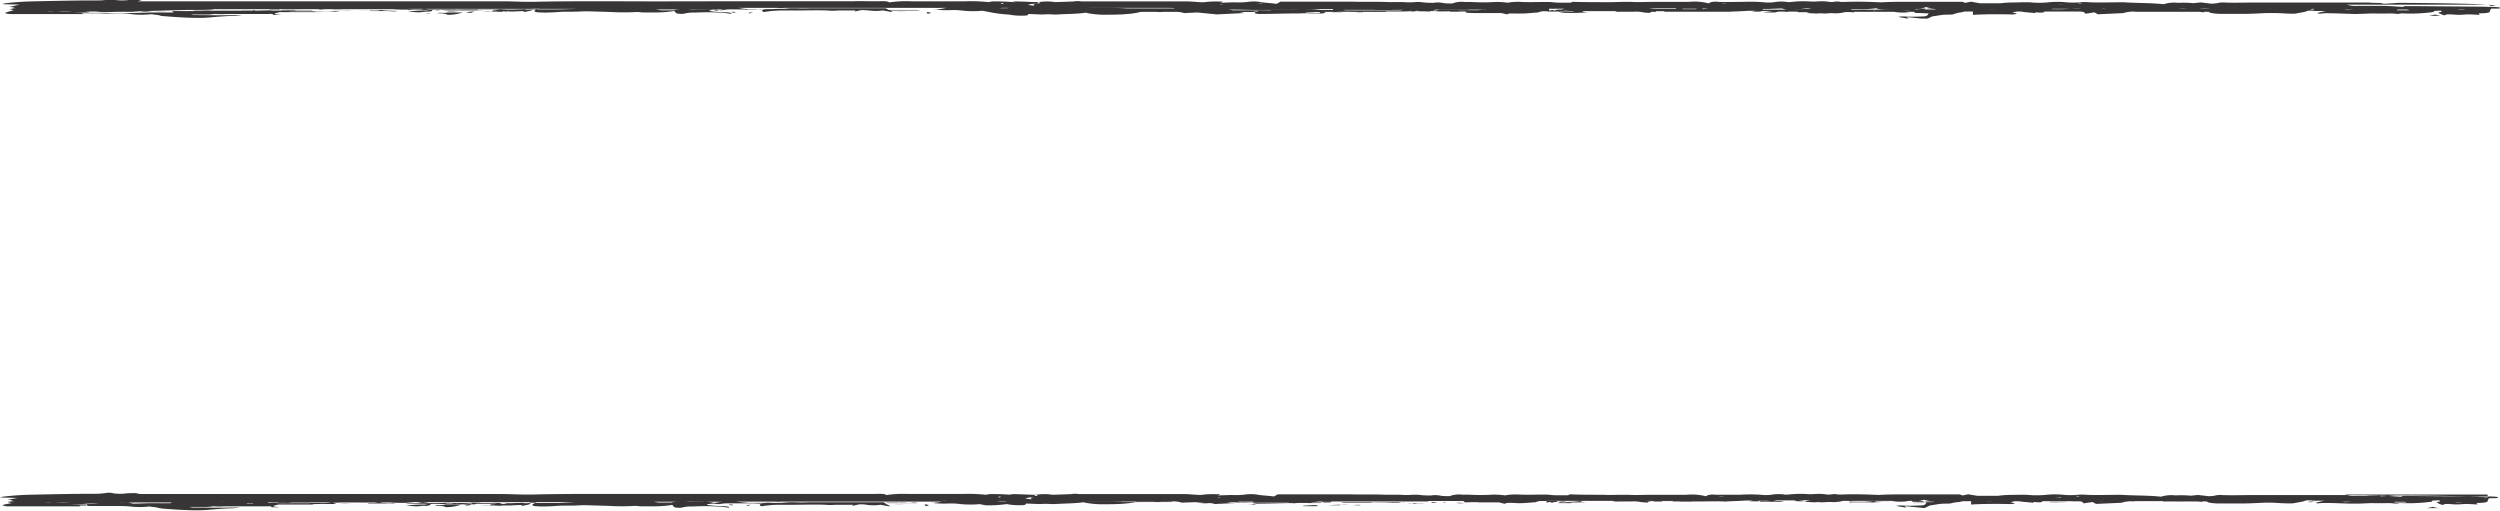<svg id="Layer_1" data-name="Layer 1" xmlns="http://www.w3.org/2000/svg" xmlns:xlink="http://www.w3.org/1999/xlink" viewBox="0 0 402.61 82.29">
  <defs>
    <clipPath id="clip-path" transform="translate(-2.5 -1.99)">
      <rect x="2.84" y="1.99" width="402.27" height="3" fill="none"/>
    </clipPath>
    <clipPath id="clip-path-2" transform="translate(-2.5 -1.99)">
      <rect x="2.5" y="81.28" width="402.27" height="3" fill="none"/>
    </clipPath>
  </defs>
  <g clip-path="url(#clip-path)">
    <path d="M394.71,4.32l-1,.21,1.78,0-.74-.17m-19.48-.46h-.91v0h.89v0m-89,.11h.11a.4.4,0,0,0-.11,0h0M151.73,3.92l.15.29c.68-.12.72-.19-.15-.29m-3.24-.06h-1.68a15.6,15.6,0,0,0,1.68,0M123.8,4c-.62,0-.94,0-.6.14l.6-.14M121,4.06l-.24-.17h.09l0,0h-.09l-.06,0-.31,0h-.54v0h.48c-.22.06.18.11.69.17M78.3,3.94,77.53,4l.46.09c.14,0,.59-.07.65-.1s-.23-.07-.34-.07m-5.4.21c.37,0,.81,0,1.13.06a1.85,1.85,0,0,1,.55.18A7.21,7.21,0,0,0,77,4L74.53,4c-.34.16-1.47-.06-1.63.14m-1.22,0-.81.06c-.05,0,.06,0,.12,0l.83,0c.05,0-.07-.05-.14,0m-5.55-.37-1.45.07h1.8l-.35-.06m-5.84-.13,1.72,0,.15.06c1.08,0,1.92,0,2.66,0,.54,0,1.14-.06,2.13-.06h.93l-3.61,0c-.56,0,.08-.08.68-.11l-1,0-.81.1H59.94l1.58,0-1.23,0m.33.14-1.92,0h2.4l.16,0-.64,0m-28-.25H37l-.38-.06c-.76,0-1.49,0-2.28,0a9.7,9.7,0,0,0-1.69.05m-4.24.12H32c-.44,0-.88,0-1.33,0-1.42,0-2.86,0-4.28,0h2m3.62,0h0m0,0Zm16.44.07h1.94a12.54,12.54,0,0,0-1.94,0M31.4,4l1.14,0s0,0,0,0H31.35c-.08,0,0-.05,0-.05M35,3.79h0m7.61-.08h.74l-.4,0c-.09,0-.24,0-.34,0m.95,0h-.66l.57-.07a1,1,0,0,1,.26,0l-.17,0m2.41,0a.12.12,0,0,1,0-.08h.64c1.09,0,1.1,0,.88.07H46m0,0c.95,0,1.88,0,2.83,0s2.14,0,3.21,0c-.17,0-.4,0-.66,0h-.69l.47,0h1c.47,0,.8,0,.54.06-1.3,0-2.67,0-3.87,0H48a7.86,7.86,0,0,0-1.58-.07h-.37a.09.09,0,0,1-.06,0m1.3.12a6.33,6.33,0,0,1,.68,0c.06,0,0,0-.16,0l.07,0h-.59M16.84,4.1c.06.07.29.09.74.09,1.15,0,2.45,0,3.6,0,.86,0,1.93,0,2.59.09a14.19,14.19,0,0,0,3.06,0l1.1.13a4.73,4.73,0,0,1,.49.13A5.21,5.21,0,0,0,29,4.6c1.52.12,3,.23,4.69.26a21.73,21.73,0,0,0,2.44-.05c1.22-.11,2.44-.21,3.79-.26.55,0,1.12-.08,1.56-.13.08,0,0,0-.06,0-.33,0-.81,0-1.2,0-2.17.06-4.26,0-6.46,0a2.13,2.13,0,0,1-.51-.09c.85,0,2,0,2.79,0,.39,0,1-.11,1.16-.09.93.06,1.62,0,2.44,0l6.16,0a2.75,2.75,0,0,1,.52,0c.14,0,.1.1.21.14l1.27,0c-.49-.07-1.32-.1-1-.23.2-.07.51-.14.78-.21.59,0,1.17,0,1.75,0H54.7c-.63,0-2,0-1.43-.08h4.08c1.16,0,2.13,0,3.29,0-.71,0-.88,0-1.74,0-1.67,0-3.42,0-5.1,0l1.59,0h1c.83,0,1,0,.59-.05l-.63-.06a10,10,0,0,1-2,.07c-.85,0-1.88,0-2.62,0-1.1,0-2,0-2.84,0l1.27-.11c-.85,0-1.82,0-2.7,0-.46,0-.93,0-1.41,0l.08-.06-.14,0-2.47.06h-.37a15.67,15.67,0,0,0-1.86,0l-.2,0-.3,0h-.22l-3,0-.46,0h1.11a3.35,3.35,0,0,1,.57,0h-.6l-.44,0H32.57c-.53,0-.51,0-.52,0h.62c1.56,0,3.14,0,4.7,0l-.42,0a2.37,2.37,0,0,1-.41,0,10,10,0,0,0-1.47,0h-.68c-.83,0-1,0-.51.06H34l-1.8,0c-.74,0-1.47,0-2.2,0l.09,0H28.73l-.08,0c.51,0,1,0,1.53,0C30.47,4,30.7,4,30,4c-.85,0-1.67,0-2.49,0-.26,0-.51,0-.75,0l-3.42.1A30.34,30.34,0,0,1,20,4.11a7.78,7.78,0,0,0-.8,0,19.16,19.16,0,0,1-2.4,0m42.35-.43H57.51a14.8,14.8,0,0,0,1.76,0l-.08,0m-1.37-.1-1.93,0a10.12,10.12,0,0,0,1.93,0m.82,0-.16,0,1,0,.13,0-.92,0m-3.74,0-1-.07c-.17.08-.11.08,1,.07m-3.63,0,.61,0,.32,0-.67,0h-.26m-26.33.23a18.21,18.21,0,0,0,2.32,0c-.76,0-1.64,0-2.32,0m1.84.11a7.46,7.46,0,0,0-1.74,0h1.74m.56-.13c.41,0,1,0,1.84,0a17,17,0,0,0-1.84,0m0,0h0Zm-1.7-.23-.5,0,.19,0c1.25,0,2.75,0,4.11,0H25.6m6.48.21-.67,0,.63,0,.38,0-.34,0M16.8,4.1h0m60.86-.53,0,0-1.43,0h1.4m72.49.27h0m0,0h0m22-.25,2.59,0a5.71,5.71,0,0,0-1.19-.06c-.75,0-1.08,0-1.4,0m2.6,0h0Zm-27.39.06c-.84,0-1.52,0-2.08,0l.8.09c.76,0,1.56,0,2.65,0,.35,0,.9,0,1.35,0,.78,0,.75-.06-.17-.09l-.64,0c-.35,0-1,0-1.91,0M122.88,3.6l-.12-.05c-.45,0-.45,0,.12.05m4.35,0h.13l-1.37,0a8.28,8.28,0,0,0,1.24,0m57.44,0H186a8.69,8.69,0,0,0-1.36,0m-5.43,0c1.36.08,2.95,0,4.31,0l.16,0-.73,0c-1.23,0-2.54,0-3.74,0m-26.47,0c.38,0,1.25,0,2.09,0a16.13,16.13,0,0,0-2.09,0m-3.84,0-1.85,0a15.85,15.85,0,0,0,1.85,0m75.44,0c.81,0,1.64,0,2.59,0-.91-.07-2.11-.06-3.35-.06,0,0,.08.07.76.06m14.22,0h0m19.24-.16h0m122.36,0,1.41,0a9.25,9.25,0,0,1-1.64,0h.23m.16.12h.12l.47.07h-.12l-.47-.06m-5.15-.06h-.65a1.93,1.93,0,0,1,.31-.09c.29,0,.59,0,.76,0s.05,0-.42,0m-.79.1h.44l-.4,0h-.19l0,0,.13,0m-2-.16h0m-2,0-.06,0h-2.19l-.11,0h2.36m-9.18,0,0,0H361l-.05,0h.3m-2.85,0-1.7,0a10.09,10.09,0,0,1,1.7,0m-3.76,0h-1.27a8.62,8.62,0,0,1,1.27,0m-2,0-.38,0-.34,0s.08,0,.2,0l.52,0m-5.24,0-.25,0-.43,0,.41,0,.27,0m-5.32-.27h-.34l-.23,0a.72.72,0,0,1,.21,0l.36.06m-.4.23v0h-.07a2.68,2.68,0,0,1-.64,0l-.05,0,.75,0m-1.28,0h-1.88c.63,0,1.25,0,1.88,0m-.92.1h-2.71c1.08,0,1.89,0,2.71,0m-1.69-.92a1,1,0,0,1-.27,0l-.41-.11a1,1,0,0,1,.27,0l.41.11m-.52.26c-.07,0-.17,0-.13,0a1.9,1.9,0,0,1,.35,0c.05,0,.17,0,.15,0l-.37,0m.39.58a9.88,9.88,0,0,1-1.4,0l1.4,0m-1.49,0h-.26a26.69,26.69,0,0,1-2.71.07h-.38l.26-.06.49,0,1.58,0c.27,0,.68,0,1,0m-1.38-.71-.75.06c-.07,0-.12,0-.1,0l.71-.07c.08,0,.2,0,.14,0m4.82.76h0m-15.92,0h-.88a6.34,6.34,0,0,1,.88,0m-2.17,0h-1.88c-.32,0-.67,0-.8,0h-.67l2.42,0-.05,0,.59,0a1.52,1.52,0,0,1,.39.06m-.93-.07-.25,0,.25,0m-2.72.1,1.37,0h-.32c-.3,0-.64,0-1,0l0,0m2.62.07.8,0-.26,0h-.46s-.13,0-.08,0m-7.66-.17h1.45l-.21.07h-.17c-.37,0-.69,0-.94,0-.74,0-.54,0-.46-.06a.68.68,0,0,0,.15-.08h-1.29a3.21,3.21,0,0,0,1.3-.25,4.86,4.86,0,0,0,1.36.25h-.68c-.16,0-.26,0-.51.05m-1.91,0,.81.08-2.51,0c-.84,0-1.68,0-2.52,0a13.61,13.61,0,0,0-1.79.05l-.73,0s0,0,0,0l-2.8,0h-.86c.12,0,.12-.07.08-.1l.45,0h.27l-.16,0h.46a17,17,0,0,0,3.08-.14c0,.07.15.11.4.13l-.31,0,2.19.06h.33c-.26,0-.24,0-.37,0h1.55v0l.17,0h1a8.59,8.59,0,0,0,1.34,0m-10.34,0h0m-.11.19h.58l-.54,0,0,0m3.51.05.2-.06c.23,0,.58,0-.2.06m4.89,0c1.24,0,1.24,0,1.11.06l-1.11-.06m1.95,0c1.15,0,1.87,0,2.51,0l-.52,0-2-.06m-16.76-.36c-.35.05-.67.09-1.08.12s-.7,0-1,.05h-.59a11.66,11.66,0,0,0,2-.18,3.4,3.4,0,0,1,.48,0l.22,0m-3.14.3,2.17-.05s0,0,0,0q-.93,0-1.62,0h-.56m.12.06c.28,0,.58,0,.82,0h.41l-.62,0h-.61m-1.53-.18.61.11h-1c-.71,0-1.46,0-2,0h-.08a.23.23,0,0,0-.12,0s-.23,0-.23,0a0,0,0,0,0,0,0h-.45V3.43h.88l-.56,0,.68,0,1.6-.07h.67m-3.14-.81a1,1,0,0,1-.23,0,.56.56,0,0,1-.19,0,.48.48,0,0,1,.18,0,1,1,0,0,1,.24,0m-.13,1h0Zm1.93,0,.1,0h.27l-.37,0m-2.76-.11c-1.18,0-2.25,0-3.38,0h.16c1.11,0,2,0,3,0h.19l.08,0m-1.54-.82-.2,0-.24,0s.05,0,.11,0l.33,0m-3.41-.09c-.08,0-.42.08-.54.09a1.33,1.33,0,0,1-.33,0c.08,0,.51-.07.65-.08s.25,0,.22,0m-3.21.87q-.12,0-.09,0l-.66.06-.06-.09h.81m-1.63,0s-.12.07-.25.09h-.13l-.41,0h-.31l-1,0c.19,0,.12,0-.2,0l-.1-.07h-.32s0,0,0,0h2.72Zm-3.4,0-.92,0-.6,0h-.92c-.64,0-1.25,0-1.88-.1h.76l-.73,0,1.5,0c.24,0,.5,0,.7,0l1,0h-.6c.8,0,1.29,0,1.68,0m-11.6.35h-1.29c.42,0,.85,0,1.29,0m-1-.36-.51,0a6.19,6.19,0,0,0-.63,0h-.83l-1.19.12-1.13-.13-.81.06L254,3.52c-.42,0-1.29.06-.82.11.18,0-.08,0-.42.05a.59.59,0,0,0-.23-.08l-.55.09h0V3.4H252l.3,0a4.14,4.14,0,0,0,.59,0c.45,0,.91,0,1.42,0h.28c.58,0,1.12,0,1.71,0h3.4m-5.29.21L254,3.61l1.25,0-.87.07m-.54.1h1.64l.26,0,.3.08H251.8l-.16-.05c.4,0,1.85,0,2.2,0m4.16,0h.78c.7,0,.73,0,.56,0l-1.34,0m-15.65-.32-.64.07c-2,0-4.05,0-6.09,0l-1.34,0-.52.12h-.43c0-.09.25-.14,1-.14h.25l5.56,0,2.24,0m-7,.18a2,2,0,0,0,.42-.09c.48,0,1,0,1.46,0a8,8,0,0,1,1.38,0l.54-.06h2l-.66.06c-.61,0-1.26,0-1.9,0h0v0l-1.12,0a4.53,4.53,0,0,0,.73,0c-1,0-2,0-2.87,0m2.07.19a7.32,7.32,0,0,1,1.28,0l-1.28,0m-5.31,0-.45,0h-1.53l.58-.1a2.54,2.54,0,0,0,.83.07h.57m-2.13,0h-1.89c.48,0,1,0,1.6-.05l.29.08M229,3.55c-.39,0-.7.07-1,.11l-.77,0-2,0h.27c.06,0,0,0,0,0h-.83c-.62,0-1.39,0-1.9,0l.71,0-2.84,0c-1.5,0-1.7,0-1.8-.08l-.12,0-1.4,0h3l-.36,0,.34,0c1,0,1.88,0,2.72,0-.87,0-1.77,0-2.61,0H229m-11.82,0-.44,0,1.43,0c.1,0,.06,0,.09,0h-1.4l-.15,0h-3l1.4-.14h2.06M214,3.6l-.1,0h-1l.26,0c-.72,0-1-.05-1.71,0l.23,0h-.9l-.46,0v0l-1,0c-.89,0-1.35,0-2.16,0l0,.05c-.76,0-1.67-.05-2.15,0l-2.63,0h-1.16l-.17,0a5.76,5.76,0,0,0-.79-.11h1.58l-.73,0c1.45,0,2.79.07,4.4.05l-.1,0,2.17,0h2.44l-.28,0h.72l0,0c1.2,0,2.46,0,3.47,0m-8-.05h0m-.12-.94-.74,0c-.12,0-.29,0-.22,0s.65-.05.81-.05.19.05.15.06M203.44,3c-.06,0-.55,0-.61,0l.27,0a1.71,1.71,0,0,1,.32,0s.08,0,0,0m-4-.36-.31.08a.71.71,0,0,1-.19,0l.3-.08a.88.88,0,0,1,.2,0m-.42.89-.49,0-.41.07h-.67L196,3.6h2.57a5.25,5.25,0,0,0-.56,0h1m-2.5,0-.72,0h.72m5.37.27h0m2,0,1-.12h.26l-.18.09-1.11,0m1.16,0h1.34l-1.13,0-.21,0m7.79.17c.54,0,1.26-.08,1.86-.08s.51.11.27.17l-2.13,0c-.07,0-.07,0,0,0m4.1-.15a18.62,18.62,0,0,1,2-.08,6.12,6.12,0,0,1,1.13,0l-1.13,0-.33.08h-1.67m4,0,.44-.06c.75,0,.64,0,.68.06h-1.12M175.26,2.63a.56.56,0,0,1-.21,0,1.3,1.3,0,0,1-.26,0,.94.94,0,0,1,.25,0l.22,0m-5.85,0c-.86.07-.27.16-.36.28l-1-.12a2.59,2.59,0,0,1,1.36-.16m-5.25-.15a.8.8,0,0,1-.21.11h-.28a.31.31,0,0,1,.13-.12,2.07,2.07,0,0,1,.36,0M118.48,3.51l.66,0-1.27.19A5.65,5.65,0,0,0,116,3.54l-1.31,0a10.93,10.93,0,0,1-1.13,0,7.94,7.94,0,0,0-1.83,0,2.43,2.43,0,0,0-.73.11h-1.72c-.29,0-.56,0-.8-.09h-.13l-.25-.05a5.19,5.19,0,0,0-.63,0H113l-.14,0h.29l.25,0h5.25l-.12,0m-7.91.29h.17l0,0-.15,0M15.76,3.52l-.69,0-.29,0h1m-2.25,0-.34,0h-.54l.21,0h.67m-2.06,0h0m-.82.24h0m5.55.09,2.55,0a10.2,10.2,0,0,1-2.55,0m68.34-.07h0l0,0-.82,0a7.38,7.38,0,0,1,.9,0m-1.33,0h1.22c-.09.08,0,.14-.72.15l-.5-.16m-4.42.08h-.38a15.13,15.13,0,0,0-3,0c-.55,0-1,0-.87-.07,1.43,0,2.83,0,4.22,0l0,.07M74,3.73l-.53,0v0H74m111.83,0h-.4s0,0,0,0h.43m-7.15,0h0m-.3,0h0m210.15-.2.23,0,.55,0h-.36l.3,0h.84a1.59,1.59,0,0,1,.41.12l-2,0m6.69-.07h.42l-.18,0-.24-.05m2.81,0h1.58l-.14,0a3.59,3.59,0,0,1-1.23,0l-.21,0m5.48-.59c.28,0,.67,0,.9-.07-1.65-.18-3.63-.25-5.57-.29-3.2-.08-6.19-.1-9.39-.13-.54,0-1.12,0-1.62.07l-1.42.08a4.17,4.17,0,0,0-.72-.14c-.59,0-1.14,0-1.73-.06l-4.63,0-5.51,0c-1.81,0-3.54,0-5.32,0-1,0-2,0-3,0-1.64,0-3,.06-4.68,0a3.7,3.7,0,0,0-1.31.11,7.62,7.62,0,0,1-.88.07l-1.74-.2-1.14.12a16.39,16.39,0,0,0-2.46-.05,5.68,5.68,0,0,0-2.36.22c-1.91-.22-4.19-.17-6.37-.31-.15,0-.41,0-.63,0-1.67,0-3.21.07-4.88,0a8.41,8.41,0,0,0-1.6,0,11.89,11.89,0,0,1-2.15,0,14.48,14.48,0,0,0-2.87,0,14.81,14.81,0,0,1-3.05,0c-.27,0-.85,0-1.3,0-1.24.05-2.31,0-3.39.16-.2,0-.86,0-1.31,0h-2l-1.5-.26-.87.19-.48-.17-.71,0-8.12,0c-1.47,0-2.9,0-4.2.09-2-.09-3.89-.15-5.93-.07-.21,0-.59,0-.63,0-.84-.18-1,.07-1.79,0a8,8,0,0,0-2.07-.07,10.57,10.57,0,0,1-1.1,0,16.44,16.44,0,0,0-2.22,0l-1.23.11a6.81,6.81,0,0,0-2.3,0,6.82,6.82,0,0,1-1.82,0,28,28,0,0,0-3.22-.05c-1.26,0-2.73.05-4,0a2.73,2.73,0,0,0-1.26.09l-.25.15a9.44,9.44,0,0,0-3.2-.24c-.76,0-1.7,0-2.58,0s-1.85,0-2.82,0c-1.34,0-2.58.08-4,0-.21,0-.58,0-.85,0-1,0-2.08.07-3.09.05-1.9,0-3.62,0-5.42-.06l-.24.14-.29,0c-.56,0-1,0-1.59,0s-1-.08-1.57-.11c-.19,0-.44,0-.68,0-1.3,0-2.35.05-3.68,0a9.39,9.39,0,0,0-2.39.12,11.31,11.31,0,0,0-2-.12,32.68,32.68,0,0,1-3.85,0l-1,0a4.37,4.37,0,0,0-1.72.13l-.35.11c-.57,0-1.14,0-1.66-.11a3.66,3.66,0,0,0-1.28,0,13.13,13.13,0,0,1-2.16-.12,6.06,6.06,0,0,0-.77,0,12.38,12.38,0,0,1-2.11,0c-.33,0-1,0-1.33,0a8.73,8.73,0,0,1-1,0c-1.95-.08-3.76,0-5.74-.06-1,0-2.07,0-3.12,0-1.66,0-3.27,0-5,0l-3.48,0-.61.35c-.86-.13-2.14-.17-2.84-.33a6.84,6.84,0,0,0-1.69,0,12.91,12.91,0,0,1-2.2.09c-.18,0-.26,0-.41,0l-2,.07c.36-.07.85-.22-.16-.2a14.39,14.39,0,0,0-2.47.12c-.8,0-1.7-.13-2.55-.14-2.29,0-4.54,0-6.8,0h-6.74c-1.08,0-2.14,0-3.17,0h-.41a3.49,3.49,0,0,0-1.2,0c-1,.05-1.95.07-3,.11a8.86,8.86,0,0,0-2.67,0c.18.11.57.17-.35.21l.35-.21c-1.55,0-2.73-.14-4.31-.09l.58.12a37.09,37.09,0,0,0-3.78-.14l-.58.11a27.83,27.83,0,0,0-3.78-.13c-.48,0-.85,0-1.31,0-1.2,0-2.1,0-3.38,0h-4a18.4,18.4,0,0,0-3.54.18c-.13-.17-.59-.23-1.69-.19-.51,0-.87,0-1.31,0-.93,0-1.82-.05-2.71,0-1.6,0-3,0-4.61,0-.52,0-1,0-1.57,0H132c-2.85,0-5.59,0-8.47,0-7.48,0-15,.05-22.52,0h-.75c-3.9,0-7.79,0-11.7.09-.39,0-.84,0-1.25,0-1.16,0-2.36-.07-3.54-.08H78.27l-16,0c-3,0-5.73,0-8.61,0H36.4l-11.7,0L25.32,2a11.32,11.32,0,0,0-2.16,0,8.23,8.23,0,0,1-2,0,2.67,2.67,0,0,0-1.32-.05,12.43,12.43,0,0,1-1.88.11c-3.37,0-6.44.07-9.73.14a46.67,46.67,0,0,0-4.81.31,3.22,3.22,0,0,0-.55.15l2.8.07L4,3.11l.89.08-.52.15.75.09c-.28,0-.84,0-.94,0s0,0,0,.08.25,0,.35.08-.53,0,.11.07h.2A6.89,6.89,0,0,0,3.48,4c-.12,0-.18.09-.06.14a3.1,3.1,0,0,0,.77.11l6,0c.51,0,1,0,1.53,0l4.43,0c.06,0,.25,0,.17,0-.37,0-.85,0-.44-.13l1,0c.12-.09-.33-.1-.76-.11l-2-.07h.24l9.7,0,.93,0c-.94,0-1.57,0-2.05,0-1.36,0-2.32,0-3.2,0l1.79-.05c-1.53,0-2.94,0-4.08,0H21.1c1.23,0,2.59,0,3.78,0l-1.55-.06a9,9,0,0,1-1.6,0c-.35,0-.82,0-1.38,0s-1.85,0-2.42,0c-1.23,0-2.58,0-3.81,0a16,16,0,0,1-2.33,0l-.33,0h-.91l.83,0-.19,0a6.28,6.28,0,0,1-1.15,0,7.75,7.75,0,0,0-.9,0H7v0h9.58l1,0-.35,0h3.93c-.54,0-1.22,0-1.8,0h-.85c2.08,0,4.12.06,6.13,0v0l-.83,0L37,3.47H43.3l.51,0h.9c.8,0,1.48,0,2.19,0h.78c1.66.05,2.9,0,4.19,0h1.3l3.7,0-.31,0h7.32c1.1,0,2.23,0,3.38,0h.2l-1,0h1.76c-.86,0-2,0-2.51.07h3.73l-1.3-.12h2.59l-.67.13H71.7c.23,0-.31-.08-.78-.13h2.23l.23,0,.31,0h.87l.37,0H78.4l6.24,0h0c-.29,0-1.45,0-2.17,0,2.08,0,3.78,0,5.67,0-.77,0-1.78,0-2.57,0,2.11,0,4.39,0,6.47,0h3c.33,0,.67,0,1,0h-.63l-2.76.08h-.64c-.55,0-1.11,0-1.67,0h-1l-1.27,0,.33,0h1l-.09,0H88.05a3.9,3.9,0,0,1-1,0c.34-.07-.54,0-1.23,0a20.12,20.12,0,0,1-2.19,0,11.84,11.84,0,0,0-1.68,0l-.23,0h-4.9a5.53,5.53,0,0,1-1.17,0c-.92,0-1.9,0-3,0h-.51l.63,0h-2l.51,0c-1,0-1.79,0-2.73,0,1.47,0,2.93,0,4.38,0-1.4,0-2.79,0-4.19,0a4.19,4.19,0,0,0-.67.09c-.06,0,.18,0,.17,0l1.46,0h1l-.22,0h.63l.57.1a21.09,21.09,0,0,0-3.51.17l1.65.12c.42,0,1.1-.13,1.53-.12a2.17,2.17,0,0,0,.73-.1c-.16-.21.48-.19,1.37-.18a.05.05,0,0,0,0,0l1.08.08h4.81l.16-.1h3.39l-.58.08H80.48c.63,0,1,0,1.79,0l-.22,0c-.25.07-.24.14-.36.21H80.16a10.79,10.79,0,0,0,1.82,0c.7,0,1.2.1,1.92,0,.11,0,0,0,.21,0s.6,0,.87,0l1.7-.07.3.13c.63-.12,1.32-.23,1.25-.39a.21.21,0,0,0-.16-.15l1.22,0c-.41.15-.84.28-.67.45s.34.13.85.17a13.79,13.79,0,0,0,1.7,0c.75,0,1.6-.12,2.31-.11,1.21,0,2,0,3.15-.07h.56l3.69.11a36.64,36.64,0,0,0,4.2,0c.32,0,.66.07,1,.08l1.85,0a20.27,20.27,0,0,0,3.19-.24,1.59,1.59,0,0,0,.3.36,1.48,1.48,0,0,0,.5.09,3.82,3.82,0,0,0,.68,0,5.8,5.8,0,0,1,1.8-.19,37.21,37.21,0,0,1,4,0c.69,0,1.25.13,1.9.2,0-.19-.25-.23-1.37-.28-.6,0-1.29-.06-1.84-.12a.61.61,0,0,1-.38-.16l1-.11.9.1c.34,0,.74-.12,1.15-.14s1.14,0,1.85,0h-1c.56,0,1.09,0,1.61,0l-.14,0,.85,0,.27,0,.67,0h-.61l.06,0h.91c.09,0,.1,0,.19-.05l-.3,0,.26,0a6.65,6.65,0,0,0,1.42,0h.07l-.26.06-.34,0h.25c-.39.12-.39.27,0,.41a17.5,17.5,0,0,1,3.09-.25c.71,0,1.38,0,2.08,0,1.72,0,3.36-.07,5.07,0a8.72,8.72,0,0,0,1.71,0c.2,0,.62,0,.92,0l1.88,0-.15.17,1.16-.25,1.13.07a8.25,8.25,0,0,0,2.28,0c.42.07.82.16,1.24.22.09,0,.24,0,.34,0l-.55-.3,1,0H145.6l-.27-.15h0l-.22-.12h-3.52l.31,0-.61,0h-.22l.34,0h-2.19l-3.84,0-.87,0,.05,0c-.61,0-1.16,0-1.58,0a20.43,20.43,0,0,1-2.12,0h-1.06l-1.1.09h4.64c-1.6,0-3.22,0-4.81,0-.55,0-1.12,0-1.64.05h-1.24c-.73,0-1.57,0-2.37,0s-1.34-.12-1.9-.2h6.22a8.81,8.81,0,0,0,1.26,0h1.42c4.9,0,9.53,0,14.36,0,1.28,0,2.49,0,3.74,0h25.47c5.86,0,11.69,0,17.58,0h.45l-.05,0c-.26,0-.67,0-1.31,0,.26,0,1.56,0,1,.08-1,0-2.41,0-3.1,0h-.92l-.91,0c-.07,0-.19,0-.12,0h.17c-.71,0-1.4,0-2.06,0l-.64,0c-1-.07-2-.07-3.24-.07-.52,0-.94,0-1.37,0H178a4.5,4.5,0,0,0-.64-.06H177l-1.52,0-.65,0c-.21,0-1.23,0-1.52,0v0l-1.5,0c-.79,0-1.65,0-2.48,0l-1.14,0c-.5,0-1,0-1.35,0h-.59l-1.09,0-.44.1.81,0h.62c1,0,1,0,2.93,0H169c-.94,0-1.89,0-2.83,0h0c-1.21,0-2.41,0-3.63,0h0a4.71,4.71,0,0,0,1.5-.08l-2.89,0,1-.09-3.45.06-.07,0-2.48-.13-.3,0h0l-.59,0h.55l-.11.09c-1,0-2,0-3,0-.85,0-1.7,0-2.75,0,.83.07,2.13,0,3,.06a15.39,15.39,0,0,1-1.61,0l.14,0-1.28,0c.57.07,2,0,3,.05h.32l0,0,1.42-.08-.9,0h1.64l-.08,0s-.21,0-.27,0l-2,.36a15.12,15.12,0,0,0,2.24.07,12.8,12.8,0,0,1,2.14.1,16.14,16.14,0,0,0,3,0l1,.19A22.42,22.42,0,0,0,165,4.34a10.32,10.32,0,0,0,2.3.17c.85,0,.74-.14.81-.27l2.25.09a11.49,11.49,0,0,1,1.87,0c.14,0,.35,0,.45,0,1.67-.11,3.35-.08,4.71-.3a3.34,3.34,0,0,0,.6.14,15.16,15.16,0,0,0,2.09.19c1.35,0,2.64,0,3.78-.1a12.3,12.3,0,0,0,2.37-.36h2.24l-.09,0c.8,0,.47.08,1.56,0l-.16,0h.89l1.09,0a4.19,4.19,0,0,1,1.44.2L195.31,4l3.15.31,4.43-.22-.75-.17h2.57c-.13.15-.45.22.49.32,1.87,0,3.64-.07,5.57-.08.07,0,.55,0,.79,0a18.92,18.92,0,0,1,2.13,0c.48,0,1.12,0,1.52,0A1.68,1.68,0,0,0,216,4c0-.06-.42-.08-.72-.1H219l3.07,0h0l2.48,0h.55l1.33,0-.86,0a1.05,1.05,0,0,0,.21-.06l1.79,0,.12,0-1.32,0,1.73,0h4.74l.12-.08,1.15.05-.46,0c1.4.05,1.48,0,2.43,0l-.11.06h2.86c-.18,0-.3.09-.27.13s.8.09,1.32.09h4.41l.92.22c.2-.15.41-.17,1.21-.14.36,0,.83,0,1,0,1,0,1.76-.11,2.63-.16a.51.51,0,0,0,.25-.06c.2-.06.38-.11.58-.15h4.34a6.69,6.69,0,0,1-1.31,0c-.09,0-.42.08-.36.09a3.26,3.26,0,0,0,.92.16c1.39.06,2.57,0,3.91-.07-.86,0-.86-.08-1.08-.2l.25,0h1.22c1.08,0,2.17,0,3.24,0h.63a.05.05,0,0,0,0,0c0,.08.37.13.82.1.74,0,1.43,0,2.16,0a5.15,5.15,0,0,1,1.54.11,9.12,9.12,0,0,0,1,.07c.36-.1-.1-.19.93-.16.21,0,.14-.07,0-.11h1.26c.24,0,.11.09.37.09s.53,0,.79,0c1.67,0,3.29,0,5,0,1.35,0,2.62,0,4,0h.44c1.05-.06,2.08-.07,3-.15h1.3l-.68.13,1.74,0-.4-.09H288L286.4,4l1.91,0,.64-.14h.91l.44.06.14-.06h1.5l.14.09,1.82,0-.49.14,1.72.08a4.06,4.06,0,0,1,1.07,0c.45,0,1-.07,1.4-.06a5.84,5.84,0,0,0,2.06-.18h.83l.62.06L301,3.89h6.49a8.13,8.13,0,0,0,2.79,0h.48c.07,0,.06.12.12.17l2.25.09c-.13.11-.12.22-.28.33s-.27.15-1.06.17a25.17,25.17,0,0,1-2.59,0,3.18,3.18,0,0,0-1,.07l1.71.3a3.53,3.53,0,0,1-.35-.25s.22,0,.24,0l3,.29.85-.42c.52-.07,1.4-.23,1.85-.27s1.47,0,1.57-.08A5,5,0,0,1,318.18,4a3.64,3.64,0,0,0,.67-.15h1.38v.53c2.2-.12,4.24-.11,6.51-.06,1-.13.38-.17-.17-.29l.64-.18H328c.49.12,1.43.15,2.24.25,0-.25.56,0,1.33-.1a.63.63,0,0,1,.19-.15h5.3l0,0c1.35,0,1,.17,1.33.35l1.4-.22.56.31,4.1-.19a5,5,0,0,1,2.07-.21l-.08,0h4.68s0,0,.07,0l1.13,0s0,0,0,0h4.2c.28,0,.56.06.84.09.1,0,.14-.07.13-.09h.7c.14.19.81.29,1.81.33,1.33,0,2.7,0,4,0s2.37-.09,3.63-.13c.35,0,.72,0,1.08,0,1.16,0,2.17.14,3.41.1.35-.07.61-.11,1-.19a4.31,4.31,0,0,0,1.1-.29.08.08,0,0,0,0,0c.3,0,.65,0,1,0l-.1,0c-.2.05-.09.05.94.05h1l-1.44.33.41.1c.29,0,.65-.07,1-.07,1.38,0,2.64.06,4,.1a14.74,14.74,0,0,0,1.62,0c.67,0,1.41-.08,2.25-.06s1.82,0,2.76,0c.26,0,.7.06,1,.07.11,0,.51-.08.66-.09a26.66,26.66,0,0,0,5-.21c.12,0,.19,0,.16-.06-.32-.16.48-.13,1.13-.17,0,0,.17.2,0,.22-.66.1-.37.18-.17.27s.35.15.57.24a.85.85,0,0,0,.23,0c.11,0,.17-.09.26-.12h.85a10.37,10.37,0,0,0,2.3,0l.73,0,1.45.07c0-.08-.12-.16-.16-.24.95,0,1.71-.08,1.78-.24a1.6,1.6,0,0,1,.23-.52l.68,0c.32,0,.82,0,.78-.11s-.27-.11-.72-.15-1.12,0-1.71-.05l-10.76-.09H391c-.33,0-.86,0-1.15,0a1.19,1.19,0,0,0-.42.12c-1-.06-2-.14-3.13-.17-1.37,0-2.68,0-4.07,0a4.64,4.64,0,0,1-1.78-.19h2.78c4.76,0,9.46,0,14.21,0,2,0,4,0,6,0M21.57,3.79h1.61l0,0a12.7,12.7,0,0,0-1.63,0m51.74-.2-.24,0h-.53a1.07,1.07,0,0,0,.21.05h.56m2.44,0-1.64,0a8.91,8.91,0,0,0,1.5,0l.14,0m2.46,0c1.15,0,1.15,0,2.21,0a17,17,0,0,0-2.21,0m76.16.27h-.3l-.28,0h.43l.15,0" transform="translate(-2.5 -1.99)" fill="#373535"/>
  </g>
  <g clip-path="url(#clip-path-2)">
    <path d="M394.38,83.61l-1.05.21,1.79,0-.74-.17m-19.49-.46h0v0M286,83.26h.11a.41.41,0,0,0-.11,0h0M151.4,83.2l.15.3c.68-.13.71-.19-.15-.3m-3.24,0h-1.68a15.59,15.59,0,0,0,1.68,0m-24.7.1c-.61,0-.93,0-.6.15l.6-.15m-2.84.09-.23-.16h.09l0,0h-.09l-.06,0-.31,0h-.06c-.22.06.18.11.68.16M78,83.23c-.18,0-.55.06-.76.07l.45.1c.14,0,.6-.07.66-.1s-.23-.07-.35-.07m-5.4.2c.38,0,.82,0,1.13.07a1.87,1.87,0,0,1,.56.17,7,7,0,0,0,2.43-.41l-2.48,0c-.34.16-1.47-.05-1.64.14m-1.21,0-.81.06c-.05,0,.06,0,.12,0l.83,0c.05,0-.08,0-.14,0m-5.55-.36-1.45.06h1.79l-.34-.06M60,83l1.72,0,.15.07c1.08,0,1.92,0,2.65,0C65,83,65.63,83,66.62,83h1l0,0H63.93c-.55,0,.08-.08.69-.11l-1,0-.81.09H59.6l1.58,0L60,83m.32.13-1.91,0h2.39l.17,0-.65,0m-27.95-.24h4.35a2.5,2.5,0,0,1-.38-.06H34a9.48,9.48,0,0,0-1.68.05M28.09,83h3.6c-.45,0-.88,0-1.33,0H26.07l-.93,0h2.95m3.62,0h0m0,0Zm16.44.07h2a14,14,0,0,0-2,0m-17.08.24,1.13,0s0,0,0,0H31c-.08,0,0,0,.05,0m3.59-.23h0m7.6-.08H43l-.4.06c-.1,0-.25,0-.35,0m1,0h-.65l.56-.07c.09,0,.32,0,.27,0l-.18,0m2.42,0s0,0,0-.09h.64c1.09,0,1.11,0,.89.07H45.63m0,0c1,0,1.89,0,2.84,0s2.14,0,3.21,0c-.17,0-.41,0-.66,0h-.69a4.59,4.59,0,0,0,.46,0h1c.47,0,.8,0,.54.06-1.3,0-2.68,0-3.88,0h-.79A8.35,8.35,0,0,0,46.08,83h-.36l-.07,0m1.31.12a6.19,6.19,0,0,1,.67,0c.06,0,0,0-.16,0l.07,0H47m-30.45.27c0,.07.29.09.74.09,1.15,0,2.44,0,3.59,0,.87,0,1.93,0,2.59.08a13.69,13.69,0,0,0,3.07,0l1.09.13a5,5,0,0,1,.5.13c.2,0,.37.06.62.08,1.52.12,3,.23,4.69.26a24.39,24.39,0,0,0,2.44-.05c1.22-.11,2.44-.21,3.79-.26.54,0,1.12-.08,1.56-.13.07,0,0,0-.06,0h-1.2c-2.17.06-4.26,0-6.47,0a3,3,0,0,1-.51-.09c.86,0,2,0,2.8,0,.39,0,1-.11,1.15-.1.93.07,1.63,0,2.44,0l6.16,0a4.27,4.27,0,0,1,.53,0c.14,0,.1.11.2.15l1.28,0c-.49-.07-1.33-.1-.95-.23.2-.08.51-.14.77-.21.59,0,1.18,0,1.76,0h5.28c-.63,0-2,0-1.43-.08h1.68c.81,0,1.67,0,2.4,0,1.16,0,2.12,0,3.28,0-.7,0-.87,0-1.73,0-1.67,0-3.42,0-5.11,0l1.6,0h1c.83,0,1,0,.59,0L56,82.9A9.9,9.9,0,0,1,54,83c-.84,0-1.87,0-2.62,0-1.1,0-2,0-2.84,0l1.27-.12c-.84,0-1.81,0-2.7,0-.46,0-.92,0-1.4,0l.07-.06-.13,0-2.47,0h-.37a15.86,15.86,0,0,0-1.87,0l-.19,0-.3,0h-.22l-3,0-.45,0h0c.37,0,.77,0,1.09,0a4.18,4.18,0,0,1,.58,0h-.6l-.44,0H32.23c-.52,0-.5,0-.52,0h.63c1.56,0,3.14,0,4.7,0l-.42,0-.41,0a10.13,10.13,0,0,0-1.47,0h-.68c-.83,0-1,0-.51.06h.1l-1.81,0c-.73,0-1.46,0-2.19,0l.09,0H28.4l-.09,0h1.54c.29.07.52.14-.17.15s-1.66,0-2.48,0c-.26,0-.51,0-.75,0l-3.42.1a30.38,30.38,0,0,1-3.32.05,7.68,7.68,0,0,0-.8,0,19.13,19.13,0,0,1-2.4,0M58.86,83H57.18a14.81,14.81,0,0,0,1.76,0l-.08,0m-1.38-.1-1.93,0a10.32,10.32,0,0,0,1.93,0m.83,0-.16,0,.94,0,.13,0-.91,0m-3.75,0-1-.07c-.17.08-.11.08,1,.07m-3.62,0,.61,0h.32l-.67,0h-.26m-26.33.23a18.27,18.27,0,0,0,2.32,0c-.76,0-1.65,0-2.32,0m1.84.11a8.44,8.44,0,0,0-1.74,0h1.74m.55-.13c.42,0,1,0,1.84,0a16.93,16.93,0,0,0-1.84,0m0,0h0Zm-1.71-.23-.49,0,.19,0c1.25,0,2.75,0,4.11,0H25.26m6.49.21-.67,0,.63,0,.38,0h-.34m-15.28.35h0s0,0,0,0h0m60.86-.52,0,0-1.43,0h1.4m72.49.27h0m0,0h0m22-.25,2.6,0a5,5,0,0,0-1.2-.06c-.74,0-1.07,0-1.4,0m2.61,0h0Zm-27.4.06c-.83,0-1.51,0-2.07,0l.79.08c.77,0,1.57,0,2.66,0l1.35,0c.77,0,.74-.06-.17-.09L149,83a18,18,0,0,0-1.92,0m-24.52-.08-.12,0c-.46,0-.46,0,.12,0m4.34,0H127l-1.37,0a6.67,6.67,0,0,0,1.23,0m57.44,0,.11,0,1.25,0a12.17,12.17,0,0,0-1.36,0m-5.42,0c1.36.08,3,0,4.31,0l.16,0-.74,0c-1.22,0-2.54,0-3.73,0m-26.47,0c.38.05,1.25,0,2.08.05a16,16,0,0,0-2.08-.05m-3.85,0-1.85,0a12.88,12.88,0,0,0,1.85,0m75.45,0h2.58c-.9-.06-2.1-.05-3.34-.05,0,0,.08.07.76.06m14.22,0h0m19.24-.16h0m122.36,0,1.41,0a8.53,8.53,0,0,1-1.64,0l.23,0m.16.13h.11l.48.07h-.12l-.47-.06m-5.15-.06h-.66l.32-.09.76,0c.3,0,0,0-.42.06m-.79.1h.43l-.39,0h-.18l.14,0m-2-.16h0m-2,0-.05,0h.05m-9.17,0,0,0h-.22l0,0h.3m-2.85,0-1.7,0a10.09,10.09,0,0,1,1.7,0m-3.76,0H353a8.85,8.85,0,0,1,1.27,0m-2,0-.37,0h-.35s.09,0,.2,0l.52,0m-5.23,0a.94.94,0,0,1-.25,0h-.43l.4,0h.28m-5.32-.27h-.34l-.23,0a.78.78,0,0,1,.21,0l.36.05m-.4.24a0,0,0,0,0,0,0h-.08a2.64,2.64,0,0,1-.63,0l-.05,0,.75,0m-1.28,0h-1.88c.62,0,1.24,0,1.88,0m-.93.11h-2.71c1.09,0,1.89,0,2.71,0m-1.68-.92a1,1,0,0,1-.27,0l-.41-.11a1,1,0,0,1,.27,0l.41.11m-.53.26c-.06,0-.16,0-.12,0l.34,0c.06,0,.18,0,.16,0l-.38,0m.39.58a10.07,10.07,0,0,1-1.4,0l1.4,0m-1.48,0h-.27c-.47.06-1.53.07-2.7.06h-.38l.25-.06.5,0,1.58,0c.26,0,.67,0,1,0m-1.38-.71c-.13,0-.58,0-.75,0s-.12,0-.1,0l.71-.06c.08,0,.19,0,.14,0m4.81.76h0m-15.92,0h-.88a6.38,6.38,0,0,1,.88,0m-2.16,0h-1.88c-.33,0-.67,0-.8,0h-.67l2.42,0,0,0,.59,0a1.52,1.52,0,0,1,.39.06m-.93-.07-.25,0a.83.83,0,0,1,.25,0m-2.72.1,1.37,0h-.33c-.3,0-.63,0-1,0l0,0m2.62.06h.8l-.26,0h-.46s-.14,0-.08,0m-7.66-.16H314l-.21.07h-.17c-.37,0-.69,0-.94,0-.74,0-.54,0-.47-.06a.48.48,0,0,0,.16-.09H311a3.41,3.41,0,0,0,1.31-.25,5.16,5.16,0,0,0,1.36.25H313a4,4,0,0,0-.5.05m-1.92,0,.81.07-2.5,0-2.53,0a12.93,12.93,0,0,0-1.78.06l-.73,0s0,0,0,0c-.93,0-1.86,0-2.81,0h-.85c.12,0,.12-.07.08-.1l.44,0H301l-.16,0h.46a16.82,16.82,0,0,0,3.07-.14c0,.06.15.1.4.12l-.3,0,2.19.05H307a1.57,1.57,0,0,1-.36,0h1.55l0,0,.18,0h1a8.45,8.45,0,0,0,1.33,0m-10.34,0h0m-.1.19h.58a2.88,2.88,0,0,0-.54,0l0,0m3.5,0,.21-.06c.22,0,.57,0-.21.06m4.9,0c1.24,0,1.24,0,1.1,0l-1.1,0m1.94,0c1.16,0,1.88,0,2.52,0l-.52,0-2-.06m-16.75-.36c-.35,0-.67.09-1.08.12s-.71,0-1,0h-.59a11.43,11.43,0,0,0,2-.18,3.62,3.62,0,0,1,.49,0l.22,0m-3.15.3,2.17,0s0,0,0,0q-.94,0-1.62,0h-.57m.12.06c.29,0,.58,0,.83,0H292l-.62,0h-.62m-1.52-.18.6.11h-.29q-.37,0-.72,0h-2.07a.17.17,0,0,0-.12,0,.86.86,0,0,0-.23,0s0,0,0,0h-.44v-.1h.88l-.57,0,.69.05,1.6-.06h.67m-3.14-.81a1.13,1.13,0,0,1-.23,0l-.2,0a.61.61,0,0,1,.19,0,1,1,0,0,1,.24,0m-.13,1h0Zm1.93,0,.09,0h-.09m-2.76-.1c-1.19,0-2.25,0-3.38,0h.16c1.1,0,2,0,2.95,0H285l.09,0M283.56,82l-.21,0-.24,0s.06,0,.12,0a1.61,1.61,0,0,1,.33,0m-3.41-.1-.55.09a1,1,0,0,1-.32,0c.08,0,.51-.07.65-.08a.74.74,0,0,1,.22,0m-3.21.88c-.08,0-.11,0-.1,0l-.65,0-.06-.08h.81m-1.64,0s-.11.07-.24.09h-.14l-.4,0h-.32l-1,0c.18,0,.12,0-.2,0l-.1-.08h-.33a0,0,0,0,0,0,0h2.71Zm-3.39.05c-.33,0-.66,0-.93,0l-.6,0h-.91c-.64,0-1.25,0-1.88-.1h.57l.19,0h-.73l1.5,0c.23,0,.5,0,.7,0l1,0h-.3l-.3,0c.8,0,1.28,0,1.68,0m-11.6.35H259c.43,0,.85,0,1.3,0m-1-.36-.51,0-.63,0h-.83l-1.19.12L255,82.83l-.8.06-.61-.08c-.43,0-1.29.06-.82.11.18,0-.08,0-.42,0l-.24-.08c-.16,0-.36.07-.54.1h0c0-.1,0-.19,0-.29h.06l.13,0h-.14l.3,0c.23,0,.41,0,.59,0,.45,0,.9,0,1.42,0h.27c.59,0,1.13,0,1.71,0h3.41m-5.29.21-.38-.09h1.25l-.87.08m-.54.09h1.63l.26,0,.31.08h-4.24l-.16,0c.4,0,1.85,0,2.2,0m4.16,0h.78c.7,0,.72,0,.56,0l-1.34,0M242,82.78l-.65.07c-2,0-4.05,0-6.08,0l-1.34,0-.52.13H233c0-.1.25-.14,1-.14h5.8c.75,0,1.51,0,2.25,0M235,83a2,2,0,0,0,.42-.09c.48,0,1,0,1.45,0a8.08,8.08,0,0,1,1.39,0l.54-.06h2l-.67.06h-1.9l-1.11,0a4.44,4.44,0,0,0,.73,0c-1,0-2,0-2.87,0m2.06.19a5.53,5.53,0,0,1,1.29,0l-1.29,0m-5.3,0-.46,0h-1.52l.58-.1a2.77,2.77,0,0,0,.82.07h.58m-2.14,0h-1.7l-.19,0c.49,0,1,0,1.6,0l.29.08m-.93-.32c-.39,0-.7.08-1,.12l-.77,0-2,0h.27s0,0,0,0h-.82c-.62,0-1.39,0-1.9,0l.7,0-2.83,0c-1.51,0-1.7,0-1.8-.09l-.12,0-1.4,0h2.63a1.43,1.43,0,0,0,.34,0c1,0,1.88,0,2.72,0-.88,0-1.77,0-2.61,0h8.66m-11.83,0-.44.05,1.44,0c.1,0,.06,0,.08,0h-1.39l-.16,0h-3l1.4-.14h2.05m-3.25,0-.11,0h-1l.27,0c-.72,0-1,0-1.71,0l.23,0h-.9L210,83l0,0-1,0c-.88,0-1.35,0-2.15,0l0,0c-.75,0-1.66,0-2.14,0l-2.64,0c-.54,0-.9,0-1.15,0l-.17,0a5.76,5.76,0,0,0-.79-.11h.85c1.44,0,2.79.07,4.4.06l-.11,0,2.18,0c.73,0,1.49,0,2.44,0l-.28,0h.72l0,0c1.2,0,2.46,0,3.47,0m-8,0h-3.43c1,0,2.08,0,3.13,0h.3m-.13-.94-.73,0c-.12,0-.29,0-.22,0s.65,0,.8,0,.2,0,.15.06m-2.42.42-.62,0,.28,0h.31s.09,0,0,0m-4-.36a1.94,1.94,0,0,1-.32.07.52.52,0,0,1-.19,0l.3-.08a.91.91,0,0,1,.21,0m-.42.89-.49,0-.42.07h-.66l-1.45-.07h2.57l-.56,0h1m-2.51,0-.72,0-.52,0h1.24m5.37.27h0m2,0,1-.12h.26l-.18.09-1.12,0m1.17,0c.55,0,.93,0,1.34,0l-1.14,0-.2,0m7.78.17c.55,0,1.27-.09,1.87-.08s.5.1.27.17l-2.13,0c-.07,0-.07,0,0,0m4.1-.15a19,19,0,0,1,2-.08,6.17,6.17,0,0,1,1.13,0l-1.13,0-.34.08h-1.67m4,0,.44-.07c.75,0,.64,0,.67.07h-1.11m-45.66-1.24a.59.59,0,0,1-.21,0l-.26,0,.25,0,.22,0m-5.86,0c-.86.07-.26.16-.35.28l-1-.12a2.57,2.57,0,0,1,1.35-.16m-5.25-.16s-.14.1-.2.12a2.6,2.6,0,0,1-.28,0s.07-.1.13-.12h.35M118.15,82.8l.66,0-1.27.19a5.68,5.68,0,0,0-1.92-.18l-1.3,0a11,11,0,0,1-1.13,0,8,8,0,0,0-1.83,0,2.52,2.52,0,0,0-.74.11h-1.71c-.29,0-.56,0-.8-.08H108l-.25-.05a5.28,5.28,0,0,0-.64,0h5.68l.25,0h5.24l-.11,0m-7.91.29h.17l0,0-.15,0M15.43,82.8l-.7,0-.28,0h1m-2.25,0-.34,0H12.3l.21,0h.67m-2.06,0h0M10.3,83h0m5.55.09,2.55,0a11.94,11.94,0,0,1-2.55,0M84.19,83h0l0,0-.81,0a5.54,5.54,0,0,1,.9,0m-1.33,0h1.21c-.08.09,0,.14-.71.16l-.5-.16m-4.42.07h-.39a15,15,0,0,0-3,0c-.55,0-1,0-.87-.07,1.42,0,2.83,0,4.21,0l0,.06M73.64,83l-.52,0,0,0h.54m111.84,0-.13,0h-.27c-.05,0,0,0,0,0h.44m-7.16,0h0M178,83h0m210.15-.2.23,0,.54,0h-.35l.29,0h.85a1.82,1.82,0,0,1,.4.11h-2m6.69-.07h.42a1.08,1.08,0,0,1-.19.05l-.23-.05m2.81,0,1.58,0-.15,0a3.6,3.6,0,0,1-1.23,0l-.2,0m5.48-.58a8.14,8.14,0,0,0,.9-.08c-1.65-.17-3.64-.24-5.57-.28-3.21-.08-6.19-.1-9.39-.13-.54,0-1.12,0-1.62.07l-1.43.08a3.26,3.26,0,0,0-.72-.14c-.58,0-1.13,0-1.72-.06-1.55,0-3.09,0-4.64,0l-5.51,0c-1.8,0-3.53,0-5.31,0-1,0-2,0-3,0-1.65,0-2.95.06-4.68,0a3.56,3.56,0,0,0-1.32.11,7.41,7.41,0,0,1-.87.07l-1.74-.2-1.14.12a16.39,16.39,0,0,0-2.46-.05,5.75,5.75,0,0,0-2.36.21c-1.91-.22-4.19-.16-6.37-.3-.15,0-.42,0-.64,0-1.66,0-3.2.07-4.88,0a7.58,7.58,0,0,0-1.59,0,11.91,11.91,0,0,1-2.15,0,13.76,13.76,0,0,0-2.87,0,15.54,15.54,0,0,1-3.05,0,10.74,10.74,0,0,0-1.31,0c-1.24,0-2.3,0-3.38.16-.2,0-.86,0-1.32,0h-2l-1.5-.25-.87.19-.49-.17-.71,0c-2.72,0-5.38,0-8.11,0-1.48,0-2.9,0-4.21.09-2-.09-3.88-.16-5.93-.07l-.62,0c-.84-.18-1,.06-1.8,0a7.93,7.93,0,0,0-2.07-.07,10.42,10.42,0,0,1-1.09,0,16.6,16.6,0,0,0-2.23,0l-1.22.1a6.79,6.79,0,0,0-2.3,0,7.35,7.35,0,0,1-1.83,0,27.79,27.79,0,0,0-3.21,0c-1.27,0-2.74,0-4,0a2.8,2.8,0,0,0-1.26.1c-.09,0-.17.11-.25.15a9.5,9.5,0,0,0-3.2-.24c-.76,0-1.7,0-2.58,0s-1.85,0-2.82,0c-1.35,0-2.59.08-4,0-.22,0-.58,0-.86,0-1,0-2.08.06-3.09,0-1.89,0-3.62,0-5.42-.07l-.23.15-.29,0c-.56,0-1,0-1.6,0s-1-.08-1.57-.11c-.19,0-.43,0-.68,0-1.29,0-2.35.05-3.67,0a9.79,9.79,0,0,0-2.39.13,11.31,11.31,0,0,0-2-.12,32.68,32.68,0,0,1-3.85,0l-1,0a4.42,4.42,0,0,0-1.72.13l-.34.11c-.57,0-1.15,0-1.66-.11a3.66,3.66,0,0,0-1.28,0,13.13,13.13,0,0,1-2.16-.12s-.58,0-.77,0a11.42,11.42,0,0,1-2.11,0c-.33,0-1,0-1.34,0s-.72,0-1,0c-2-.08-3.76,0-5.74-.06-1,0-2.08,0-3.12,0-1.66,0-3.27,0-5,0-1.12,0-2.36,0-3.49,0l-.6.34c-.86-.12-2.14-.16-2.84-.32a6.92,6.92,0,0,0-1.7,0,12.81,12.81,0,0,1-2.2.09c-.17,0-.25,0-.4,0l-2,.07c.36-.07.85-.22-.16-.2a13.44,13.44,0,0,0-2.47.12c-.8,0-1.71-.13-2.55-.14-2.3,0-4.54,0-6.8,0s-4.5,0-6.74,0c-1.08,0-2.15,0-3.17,0h-.42a3.42,3.42,0,0,0-1.19,0c-1,.05-2,.07-3,.11a8.55,8.55,0,0,0-2.67,0c.18.1.57.17-.35.2l.34-.2c-1.54,0-2.72-.14-4.31-.09l.59.12a37.09,37.09,0,0,0-3.78-.14l-.58.11a26.29,26.29,0,0,0-3.78-.13l-1.32,0c-1.2,0-2.1,0-3.37,0h-4.05a18.29,18.29,0,0,0-3.53.18c-.13-.17-.6-.23-1.7-.19-.51,0-.87,0-1.31,0-.92,0-1.81,0-2.7,0-1.6,0-3,0-4.62,0h-1.57l-1.71,0c-2.85,0-5.59,0-8.47,0-7.49,0-15,0-22.52,0H100c-3.9,0-7.79,0-11.7.1-.39,0-.84,0-1.26,0-1.15,0-2.35-.07-3.53-.08H77.93l-16,0c-3,0-5.73,0-8.61,0H36.07c-3.91,0-7.8,0-11.71,0l.63-.1a12.31,12.31,0,0,0-2.16,0,8.31,8.31,0,0,1-2,0,2.84,2.84,0,0,0-1.33-.06,11,11,0,0,1-1.87.12c-3.37,0-6.44.07-9.74.14a46.65,46.65,0,0,0-4.8.31,3.66,3.66,0,0,0-.56.15l2.81.07-1.62.27.9.08-.52.16.75.09c-.28,0-.84,0-1,0s0,.06,0,.09.25.05.34.08-.52,0,.12.07h.2a7.91,7.91,0,0,0-1.43.26c-.12,0-.17.1-.06.15a3.27,3.27,0,0,0,.77.1c2,0,4,0,6,0,.51,0,1,0,1.53,0l4.43,0c.06,0,.25,0,.17,0-.37,0-.86,0-.44-.13l.95,0c.13-.1-.32-.1-.75-.11l-2-.07H14l9.7,0,.93,0c-.95,0-1.58,0-2.06,0-1.35,0-2.31,0-3.19,0l1.79,0c-1.53,0-2.95,0-4.08,0,1.25,0,2.5,0,3.73,0s2.59,0,3.78,0L23,82.91a8.52,8.52,0,0,1-1.6,0c-.34,0-.82,0-1.37,0s-1.85,0-2.42,0c-1.23,0-2.58,0-3.81,0a17.6,17.6,0,0,1-2.33,0l-.33,0h-.91l.83,0h-.19a6.6,6.6,0,0,1-1.15,0,5.89,5.89,0,0,0-.9,0h8.43l-.35,0c1.32,0,2.63,0,3.94,0-.54,0-1.22,0-1.81,0h-.85c2.08,0,4.13.06,6.14,0v0l-.83,0,13.22,0H43l.52,0h.89c.81,0,1.49,0,2.2,0h.77c1.67,0,2.91,0,4.2,0h1.3l3.69,0-.3,0h9.92l1.77,0c-.87,0-2,0-2.51.06h3.72l-1.3-.12h1.82s0,0,0,0h.76l-.68.13h1.61c.23,0-.3-.07-.78-.12h2.24l.23,0,.31,0h.86l.38,0h3.47l6.23,0h0c-.29,0-1.44,0-2.16,0,2.08,0,3.78,0,5.66,0-.76,0-1.78,0-2.56,0,2.11,0,4.39,0,6.47,0h3c.33,0,.67,0,1,0h-.63L92.39,83h-.64c-.56,0-1.11,0-1.68,0H87.8l.33,0h1l-.09,0c-.4,0-.85,0-1.31,0a3.9,3.9,0,0,1-1,0c.34-.07-.55,0-1.24,0a18.33,18.33,0,0,1-2.19,0,11.7,11.7,0,0,0-1.67,0l-.23,0h-4.9a5.53,5.53,0,0,1-1.17,0c-.93,0-1.9,0-3,0H71.9l.63,0h-2L71,83c-1,0-1.79,0-2.73,0,1.47,0,2.93,0,4.38,0l-4.19.06a3.19,3.19,0,0,0-.67.09c-.07,0,.18,0,.17,0l1.46,0h1l-.21,0h.63l.57.1a21.09,21.09,0,0,0-3.51.17l1.65.12c.42,0,1.1-.13,1.52-.12a2.2,2.2,0,0,0,.74-.1c-.16-.21.47-.19,1.37-.19l0,0,1.08.08h.52l1.94,0-.08,0H79l.16-.1h3.4l-.58.08-1.87,0c.63,0,1,0,1.8,0l-.22,0c-.25.07-.24.13-.36.2H79.83a12,12,0,0,0,1.82,0c.7,0,1.19.1,1.91,0,.12,0,0,0,.22,0l.87,0,1.7-.08.3.13c.62-.11,1.32-.22,1.25-.39a.23.23,0,0,0-.17-.14l1.23,0c-.41.15-.84.28-.68.45s.34.13.85.17a14,14,0,0,0,1.71,0c.74,0,1.6-.12,2.31-.11,1.2,0,2,0,3.15-.07h.56l3.69.11a36.66,36.66,0,0,0,4.2,0c.32,0,.65.07,1,.07.66,0,1.18,0,1.85,0a19.33,19.33,0,0,0,3.19-.23,1.53,1.53,0,0,0,.29.36,1.87,1.87,0,0,0,.5.09,3.82,3.82,0,0,0,.68,0,5.62,5.62,0,0,1,1.81-.19,34.56,34.56,0,0,1,3.94,0c.7,0,1.26.13,1.91.19,0-.19-.25-.22-1.37-.27-.6,0-1.29-.06-1.84-.12a.74.74,0,0,1-.39-.17l1-.11.91.11a11.32,11.32,0,0,1,1.15-.14c.53,0,1.13,0,1.85,0l-1,0c.56,0,1.08,0,1.61,0l-.15,0,.85,0,.28,0,.67,0h-.61l.06,0h.91c.08,0,.1,0,.18,0l-.29,0,.25,0a6.77,6.77,0,0,0,1.43,0h.07l-.27.06-.33,0h.25c-.39.13-.39.28,0,.41a18.6,18.6,0,0,1,3.08-.24c.72,0,1.39,0,2.09,0,1.72,0,3.36-.07,5.07,0a9.57,9.57,0,0,0,1.71,0c.2,0,.61,0,.91,0l1.89,0-.15.18,1.16-.25c.38,0,.8,0,1.13.07a7.8,7.8,0,0,0,2.27,0l1.25.23c.09,0,.24,0,.34,0l-.55-.3,1,0h-1.07L145,83h0l-.23-.12h-3.51l.31,0-.62,0h-.21l.33,0h-6.89l.05,0h-1.58a20.34,20.34,0,0,1-2.12,0h-1.06l-1.1.09H133c-1.6,0-3.22,0-4.81,0-.55,0-1.12,0-1.65,0h-3.6c-.66-.07-1.34-.12-1.9-.2h6.21a10.92,10.92,0,0,0,1.26,0h1.43c4.9,0,9.52,0,14.36,0l3.74,0c3.17,0,6.3,0,9.46,0h16c5.86,0,11.69,0,17.57,0h.46l-.06,0c-.26,0-.66,0-1.31,0,.27,0,1.57,0,1,.08-1,0-2.41,0-3.1,0l-.91,0h0l-.91,0c-.07,0-.2,0-.13,0h.18c-.71,0-1.41,0-2.06,0l-.64,0c-1-.07-2.05-.07-3.24-.07-.52,0-.94,0-1.37,0h-1.34a4.51,4.51,0,0,0-.65-.06h-.34l-1.52,0-.64,0c-.21,0-1.23,0-1.52,0l0,0-1.49,0c-.79,0-1.65,0-2.49,0l-1.13,0c-.5,0-1,0-1.35,0h-.59l-1.09,0-.44.1.8,0h.63c1,0,1,0,2.93,0h-.1l-2.83,0h0c-1.21,0-2.41,0-3.64,0h0a5.79,5.79,0,0,0,1.51-.08l-2.89,0,1-.09-3.44.06-.08,0-2.48-.13a1.28,1.28,0,0,0-.29,0h-.05a.53.53,0,0,0-.11.09c-1,0-2,0-3.06,0-.84,0-1.69,0-2.74,0,.83.07,2.13,0,3,0a11.36,11.36,0,0,1-1.61,0l.15,0-1.29,0c.58.07,2,0,3,.05h.32l0,0,1.43-.07-.9,0h1.63l-.08,0s-.2,0-.26,0c-.69.11-1.39.24-2.06.36a16.76,16.76,0,0,0,2.25.07,11.86,11.86,0,0,1,2.14.1,17,17,0,0,0,3,0l1,.19a21.06,21.06,0,0,0,3.36-.2,10.21,10.21,0,0,0,2.29.18c.85,0,.74-.15.82-.27l2.25.09a12.48,12.48,0,0,1,1.86,0c.15,0,.36,0,.46,0,1.66-.11,3.35-.09,4.71-.3a3.34,3.34,0,0,0,.6.14,16.73,16.73,0,0,0,2.08.19c1.36,0,2.65,0,3.79-.1a13.45,13.45,0,0,0,2.37-.36h2.24l-.1,0c.81,0,.47.08,1.57,0l-.16,0h.89l1.08,0a4.15,4.15,0,0,1,1.44.2l2.15-.08,3.16.3,4.43-.21-.75-.17h2.57c-.14.15-.45.22.49.32,1.87,0,3.63-.07,5.56-.09.07,0,.56.06.79,0a18.92,18.92,0,0,1,2.13,0c.48,0,1.13,0,1.53,0a1.68,1.68,0,0,0,.74-.15c0-.06-.43-.08-.73-.11h3.74l3.08,0h0l2.47,0h.56l1.32,0-.85,0,.2,0,1.79,0,.12,0-1.32,0,1.73,0h4.75l.11-.08,1.16,0-.46,0c1.39,0,1.48,0,2.42,0l-.1,0h2.86c-.18,0-.3.1-.27.14s.79.09,1.32.09c1.48,0,2.94,0,4.41,0l.92.23c.19-.15.41-.17,1.2-.15.37,0,.84.06,1,.05,1,0,1.76-.1,2.62-.15.19,0,.14,0,.25-.06s.38-.11.59-.15h4.33a7.41,7.41,0,0,1-1.3,0c-.09,0-.42.07-.36.09a4,4,0,0,0,.92.16c1.39,0,2.57,0,3.91-.07-.86,0-.86-.08-1.08-.2l.25,0h1.22c1.08,0,2.17,0,3.24,0h.63a.05.05,0,0,0,0,0c0,.08.37.13.82.1.74,0,1.43,0,2.16,0a4.87,4.87,0,0,1,1.54.11c.15,0,.75.06,1,.07s-.11-.19.93-.16c.21,0,.13-.08,0-.11H270c.23,0,.1.09.37.09s.52,0,.79,0c1.66,0,3.28,0,4.95,0,1.36,0,2.63-.06,4,0a3.38,3.38,0,0,0,.45,0c1-.07,2.08-.07,3-.15h1.29l-.67.13,1.73,0-.39-.09h2.12l-1.6.08,1.92,0,.64-.14h.9l.44,0,.15,0h1.49l.15.09,1.82,0-.49.13,1.71.09a3.69,3.69,0,0,1,1.07,0c.46,0,1-.07,1.4-.06a5.87,5.87,0,0,0,2.07-.18h.83l.62.06-.11-.06h6.49a7.87,7.87,0,0,0,2.79,0h.47c.07,0,.07.12.12.17l2.26.09c-.13.11-.12.22-.28.33s-.28.14-1.06.16a25,25,0,0,1-2.59,0,3.18,3.18,0,0,0-1,.07l1.71.29a2.65,2.65,0,0,1-.35-.24s.22,0,.24,0l3,.29.85-.42c.52-.07,1.4-.23,1.85-.27s1.47,0,1.57-.08a5.49,5.49,0,0,1,1.17-.19,3,3,0,0,0,.66-.14c.46,0,.92,0,1.38,0h0v.53c2.2-.12,4.23-.12,6.5-.07,1-.12.39-.16-.17-.28l.65-.18h.78c.49.12,1.44.15,2.25.25,0-.25.56,0,1.33-.1a.38.38,0,0,1,.19-.15h5.3l0,0c1.35,0,1,.17,1.33.34l1.4-.21.56.3,4.1-.18a4.9,4.9,0,0,1,2.06-.21l-.07-.06h4.67s0,.06.07.06l1.13,0s0,0,0,0h4.21c.28,0,.56.07.84.09.1,0,.14-.06.13-.09h.7c.13.19.81.29,1.8.32,1.34,0,2.7,0,4,0s2.37-.09,3.63-.13c.35,0,.71,0,1.08,0,1.16.06,2.17.15,3.4.11l1-.19a4.31,4.31,0,0,0,1.1-.29l0,0c.3,0,.65,0,1,0l-.09,0c-.2,0-.09.06.94.06h1.05l-1.44.33.41.1a9.62,9.62,0,0,1,1-.07c1.37,0,2.64.06,4,.1.61,0,1,0,1.62,0s1.41-.08,2.25-.07,1.82,0,2.75,0c.27,0,.71.06,1,.07.1,0,.51-.08.66-.09a27.58,27.58,0,0,0,5-.21c.12,0,.19-.05.16-.06-.32-.16.48-.13,1.13-.17.05,0,.17.19,0,.22-.66.1-.38.18-.17.27a5.65,5.65,0,0,0,.57.23.56.56,0,0,0,.23,0c.1,0,.16-.09.25-.12H397a10.37,10.37,0,0,0,2.3,0s.47,0,.73,0l1.45.07c0-.08-.12-.16-.16-.24.94,0,1.71-.08,1.77-.24a2.43,2.43,0,0,1,.23-.53H404c.32,0,.81,0,.78-.11s-.27-.12-.72-.15-1.13,0-1.71,0l-10.77-.09c-.29,0-.56,0-.89,0a10.58,10.58,0,0,0-1.15,0,1.12,1.12,0,0,0-.42.12c-1-.06-2-.14-3.13-.17-1.37,0-2.68,0-4.08,0a4.61,4.61,0,0,1-1.77-.19h2.78c4.75,0,9.46,0,14.2,0h6m-381.92.93h1.63a11.09,11.09,0,0,0-1.63,0M73,82.88l-.25,0h-.52a1.07,1.07,0,0,0,.21,0H73m2.44,0-1.64,0a8.91,8.91,0,0,0,1.5,0l.14,0m2.46,0a20.14,20.14,0,0,0,2.21,0,22.07,22.07,0,0,0-2.21,0m76.16.28h-.3l-.28,0h.42l.16,0" transform="translate(-2.5 -1.99)" fill="#373535"/>
  </g>
</svg>
